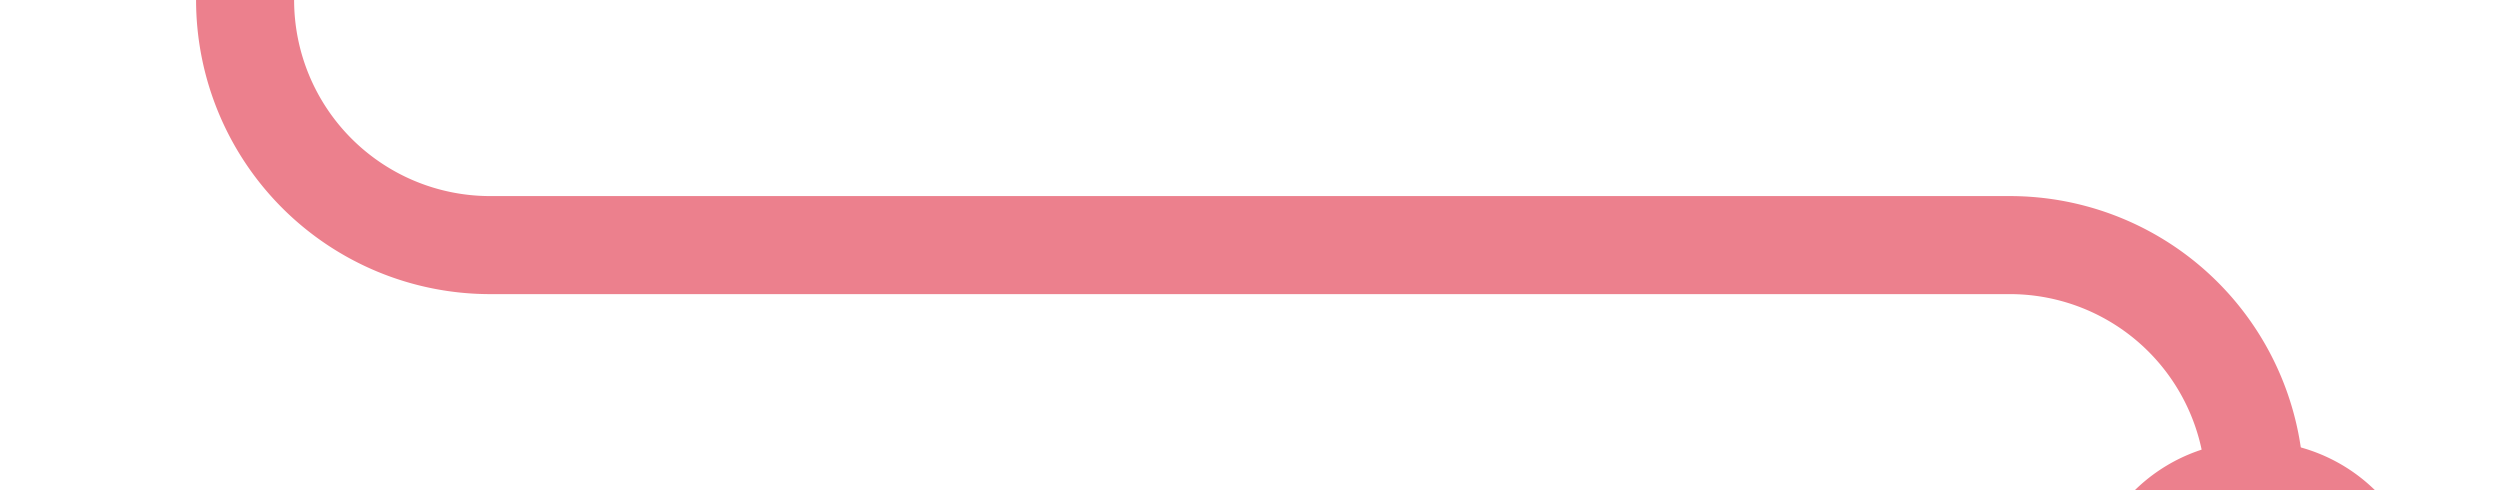 ﻿<?xml version="1.0" encoding="utf-8"?>
<svg version="1.1" xmlns:xlink="http://www.w3.org/1999/xlink" width="51px" height="10px" preserveAspectRatio="xMinYMid meet" viewBox="1939 321  51 8" xmlns="http://www.w3.org/2000/svg">
  <path d="M 1985 334  L 1985 330  A 5 5 0 0 0 1980 325 L 1949 325  A 5 5 0 0 1 1944 320 L 1944 315  " stroke-width="2" stroke="#ec808d" fill="none" />
  <path d="M 1985 329  A 3.5 3.5 0 0 0 1981.5 332.5 A 3.5 3.5 0 0 0 1985 336 A 3.5 3.5 0 0 0 1988.5 332.5 A 3.5 3.5 0 0 0 1985 329 Z " fill-rule="nonzero" fill="#ec808d" stroke="none" />
</svg>
